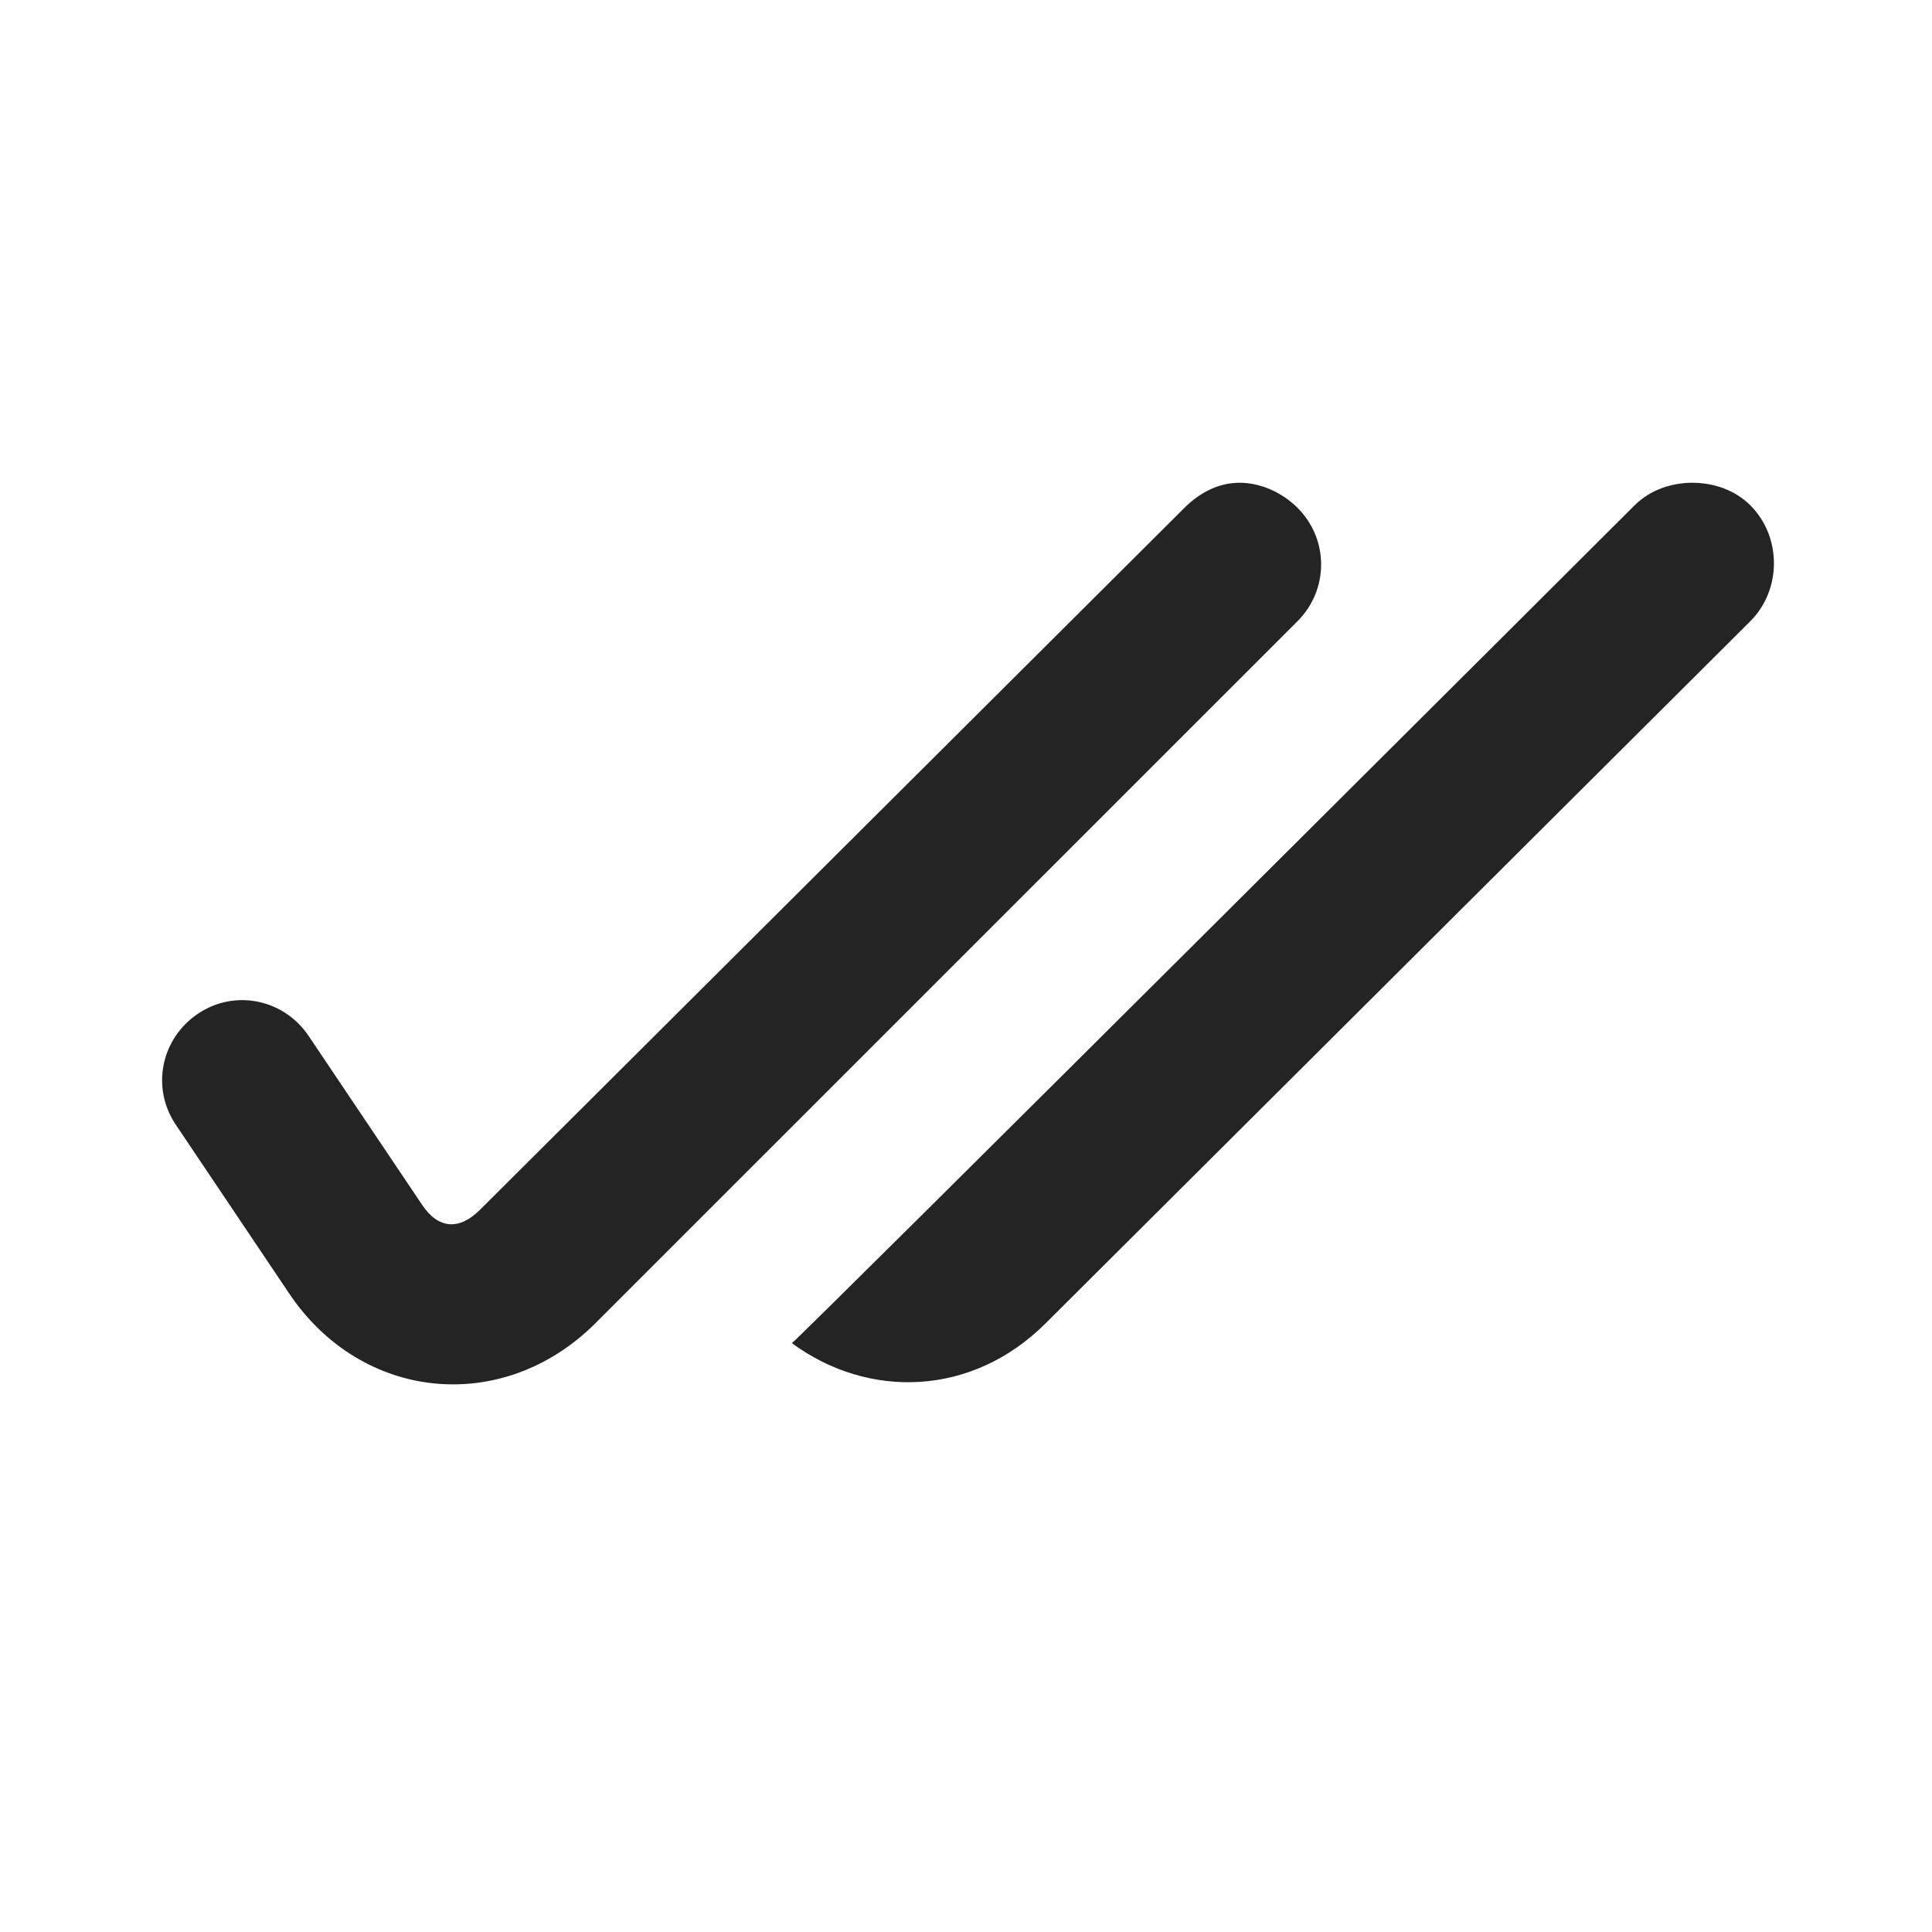 <svg width="14" height="14" viewBox="0 0 24 24" fill="none" xmlns="http://www.w3.org/2000/svg">
  <path d="M15.399 5.997C15.143 5.997 14.908 6.114 14.713 6.309L5.963 15.028C5.705 15.286 5.445 15.269 5.243 14.966L3.836 12.872C3.53 12.413 2.92 12.284 2.462 12.591C2.003 12.897 1.874 13.506 2.18 13.966L3.586 16.059C4.488 17.413 6.25 17.585 7.399 16.435L16.119 7.716C16.509 7.325 16.509 6.7 16.119 6.309C15.924 6.114 15.655 5.997 15.399 5.997ZM21.024 5.997C20.768 5.997 20.5 6.083 20.305 6.278C20.305 6.278 9.96 16.597 9.837 16.685C10.784 17.382 12.075 17.354 12.993 16.435L21.744 7.716C22.134 7.325 22.134 6.669 21.744 6.278C21.549 6.083 21.28 5.997 21.024 5.997Z" fill="#242424"/>
</svg>
